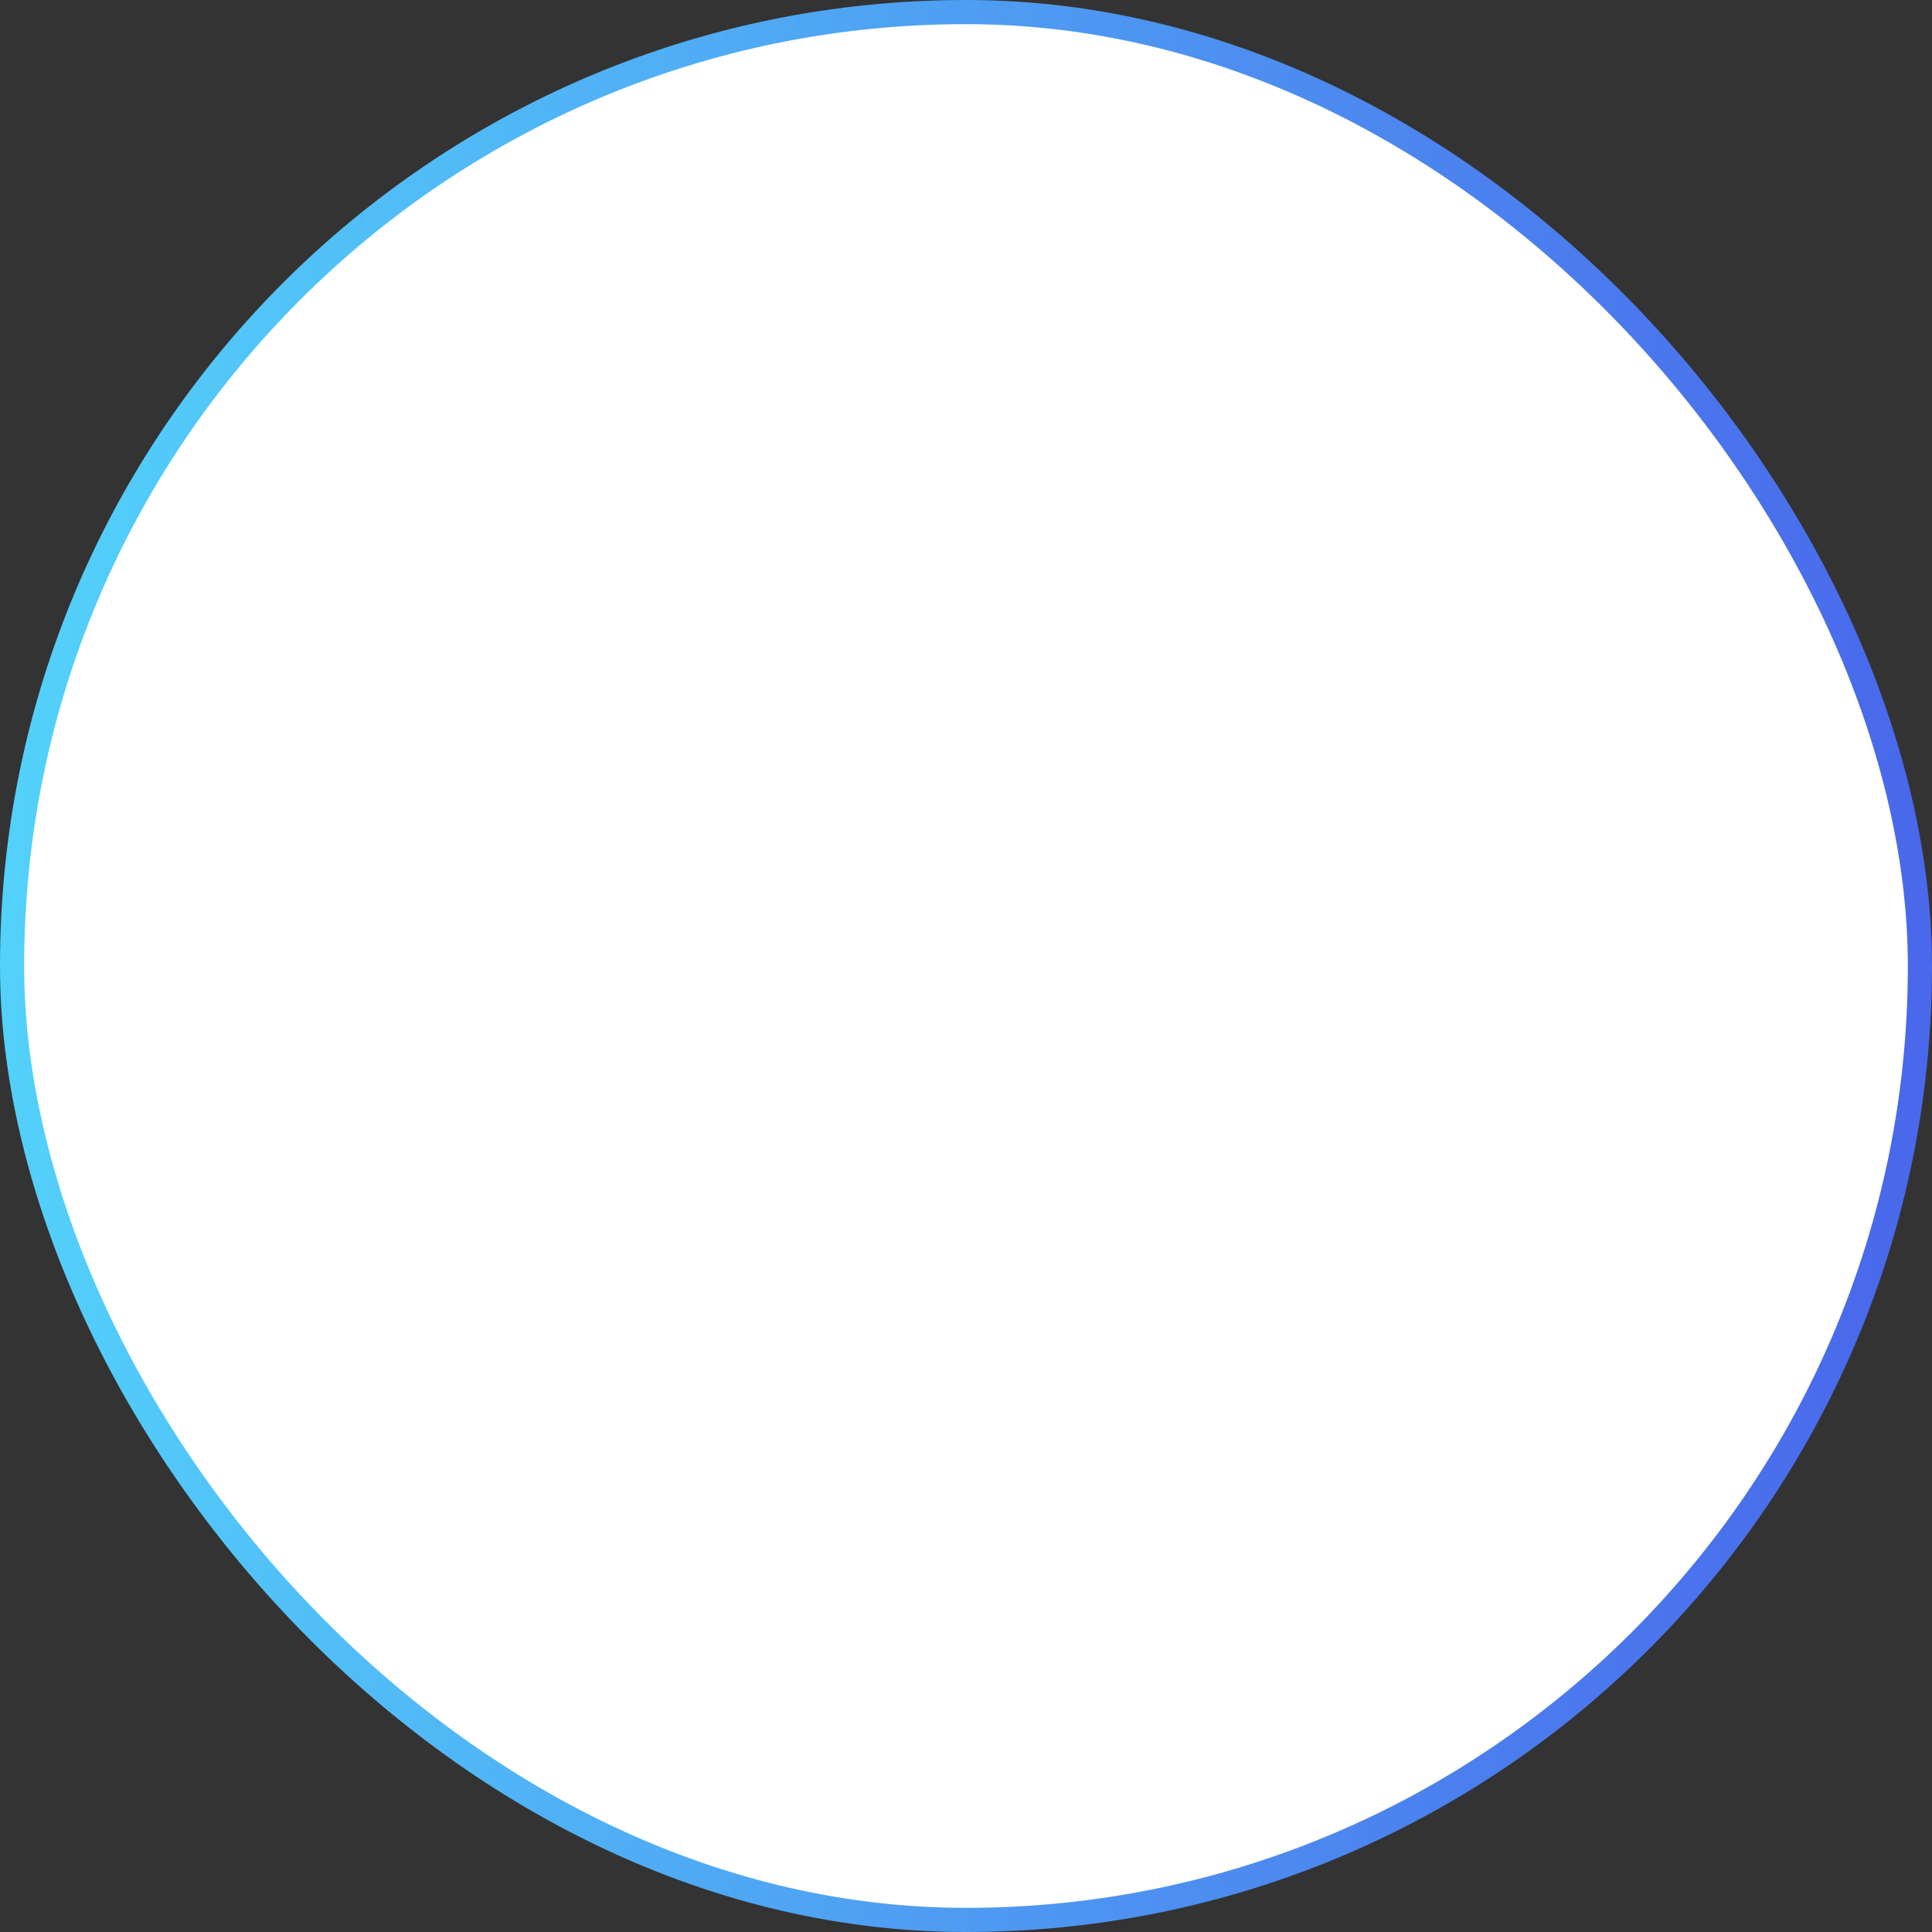 <svg width="80" height="80" viewBox="0 0 80 80" fill="none" xmlns="http://www.w3.org/2000/svg">
<rect x="0" y="0" width="80" height="80" fill="#333333" stroke="none"/>
<rect x="0.5" y="0.5" width="79" height="79" rx="39.5" fill="white"/>
<rect x="0.5" y="0.5" width="79" height="79" rx="39.5" stroke="url(#paint0_linear_138_537)"/>
<defs>
<linearGradient id="paint0_linear_138_537" x1="78.5" y1="63.333" x2="-0.938" y2="60.601" gradientUnits="userSpaceOnUse">
<stop stop-color="#4968EB"/>
<stop offset="1" stop-color="#53D2FA"/>
</linearGradient>
</defs>
</svg>
